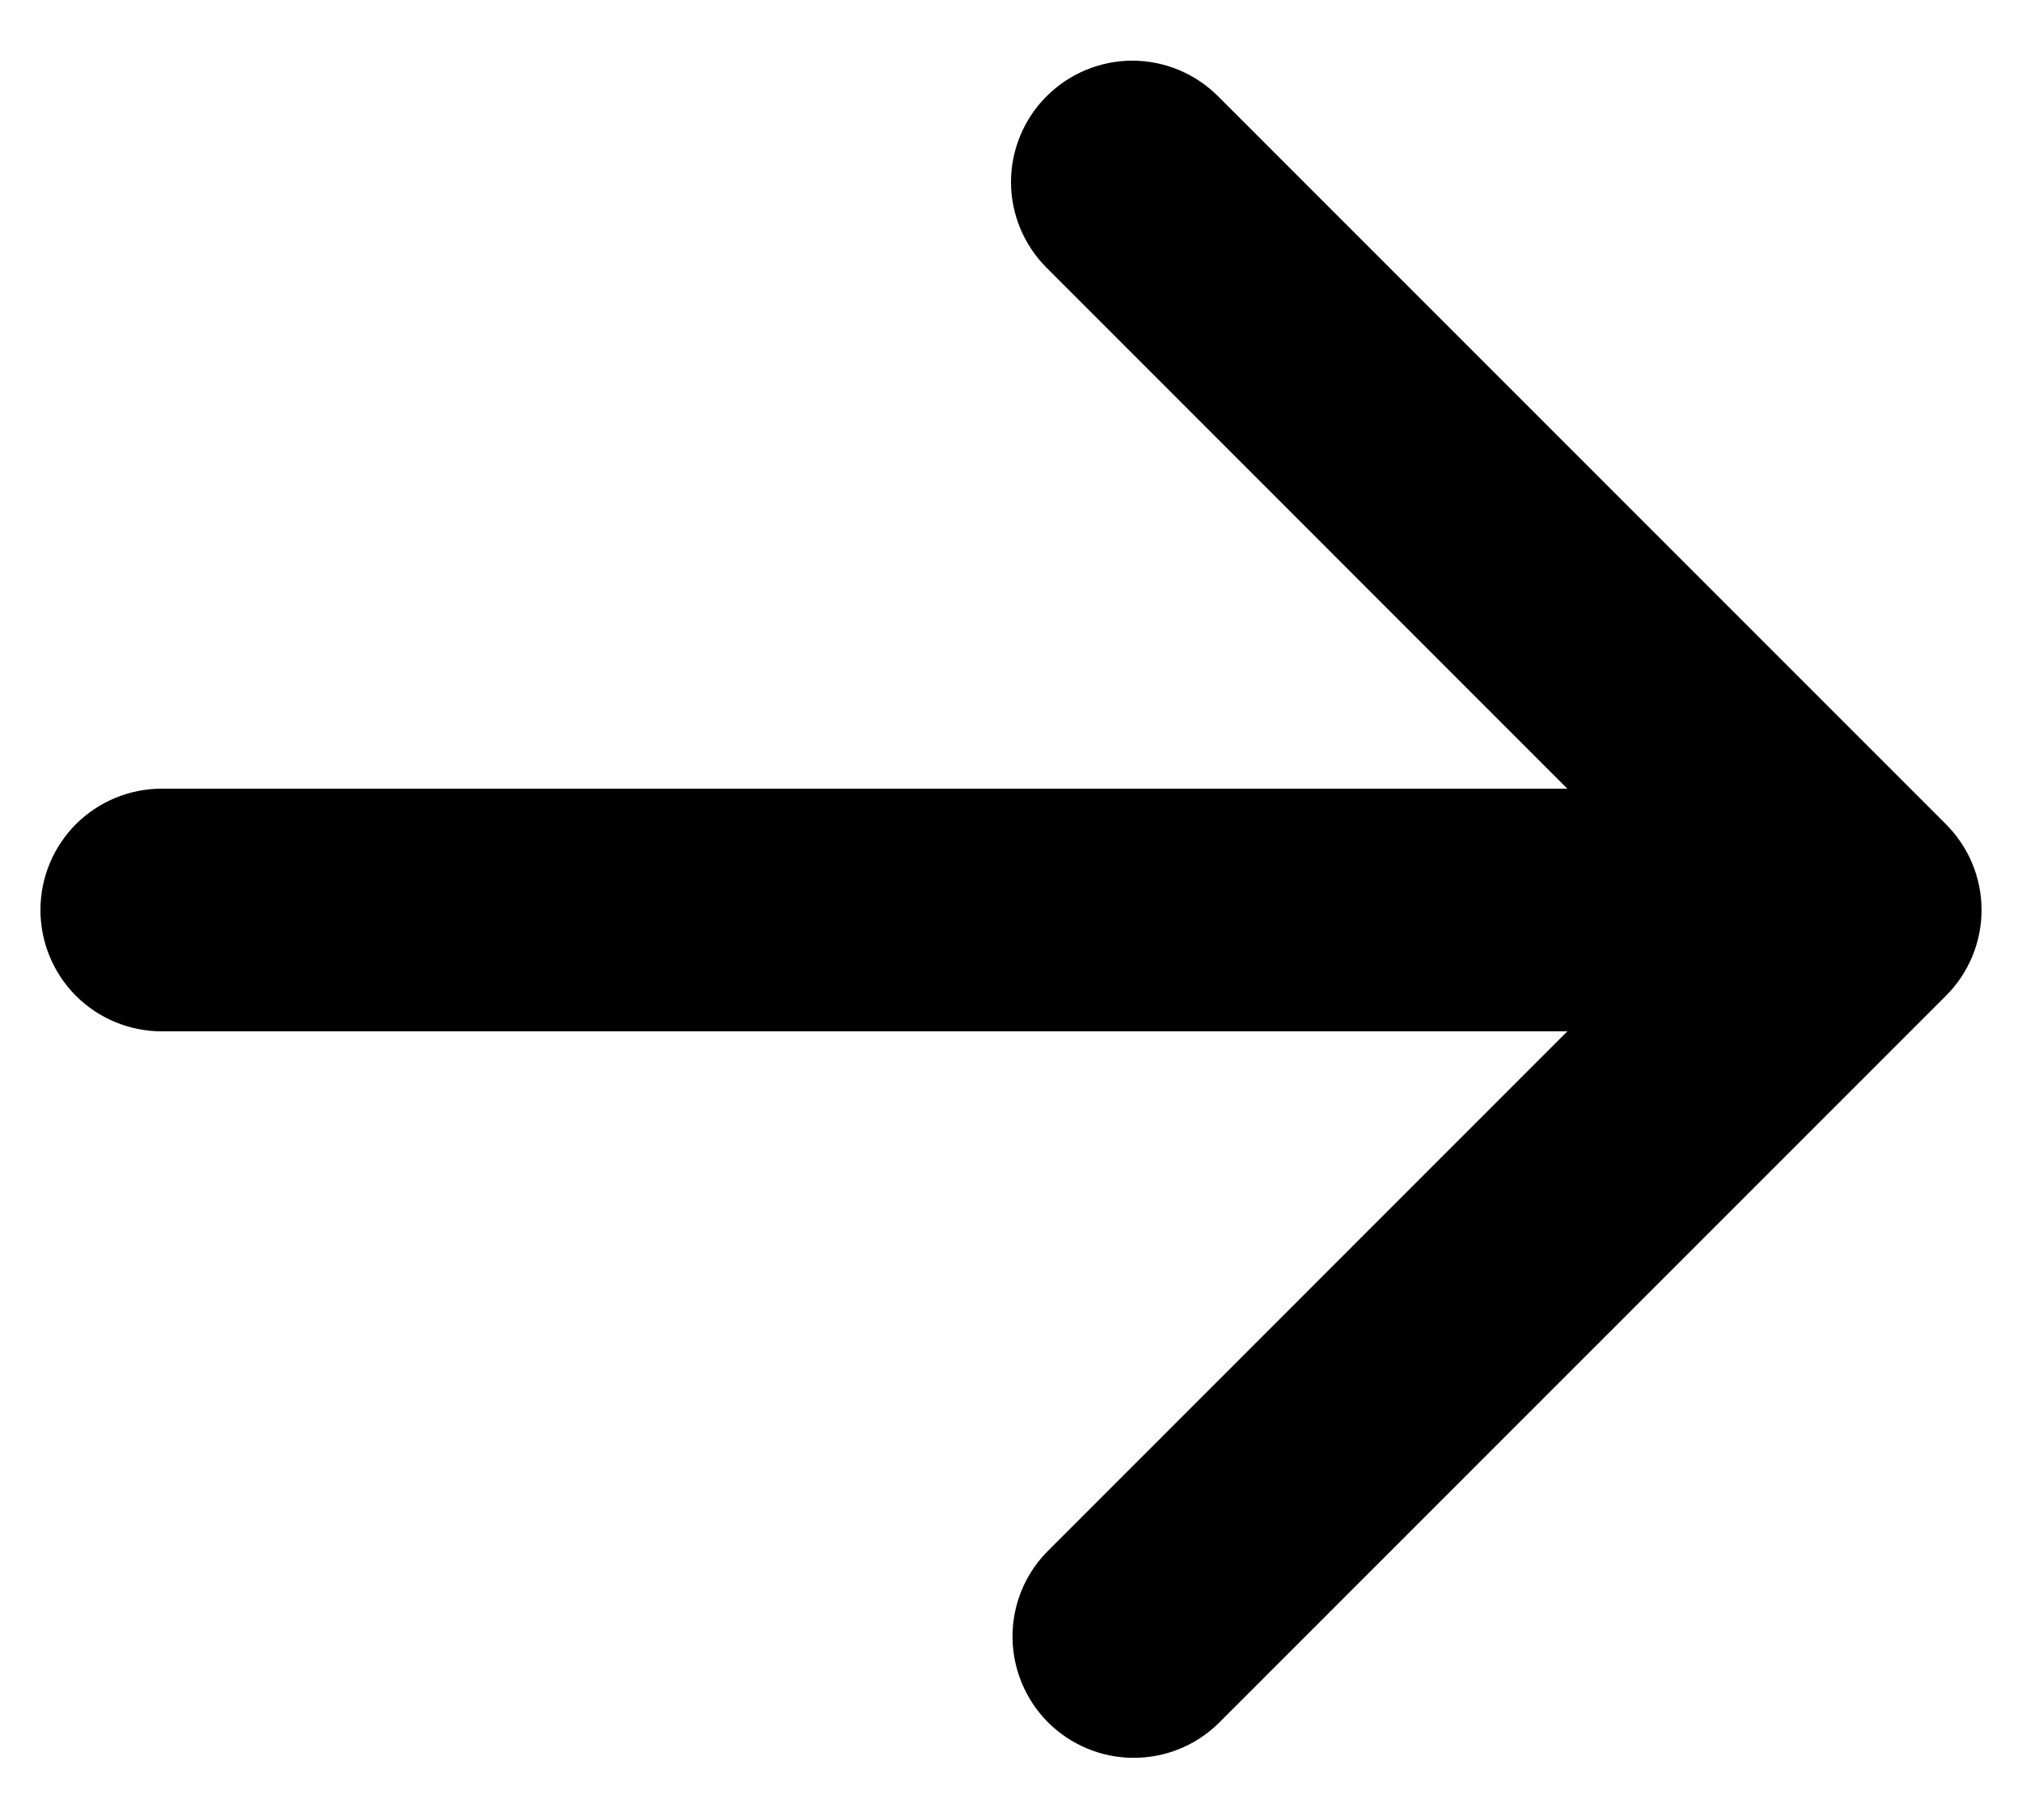 <svg width="20" height="18" viewBox="0 0 20 18" fill="none" xmlns="http://www.w3.org/2000/svg">
<path fill-rule="evenodd" clip-rule="evenodd" d="M10.352 0.952C10.577 0.727 10.882 0.6 11.2 0.6C11.518 0.6 11.823 0.727 12.048 0.952L19.248 8.152C19.473 8.377 19.6 8.682 19.6 9C19.6 9.318 19.473 9.623 19.248 9.848L12.048 17.048C11.822 17.267 11.519 17.388 11.204 17.385C10.89 17.383 10.589 17.256 10.366 17.034C10.144 16.811 10.018 16.51 10.015 16.196C10.012 15.881 10.133 15.578 10.352 15.352L15.503 10.2H1.6C1.282 10.2 0.977 10.074 0.751 9.849C0.526 9.623 0.4 9.318 0.4 9C0.4 8.682 0.526 8.377 0.751 8.151C0.977 7.926 1.282 7.8 1.6 7.8H15.503L10.352 2.648C10.127 2.423 10 2.118 10 1.8C10 1.482 10.127 1.177 10.352 0.952V0.952Z" fill="currentColor"/>
</svg>
